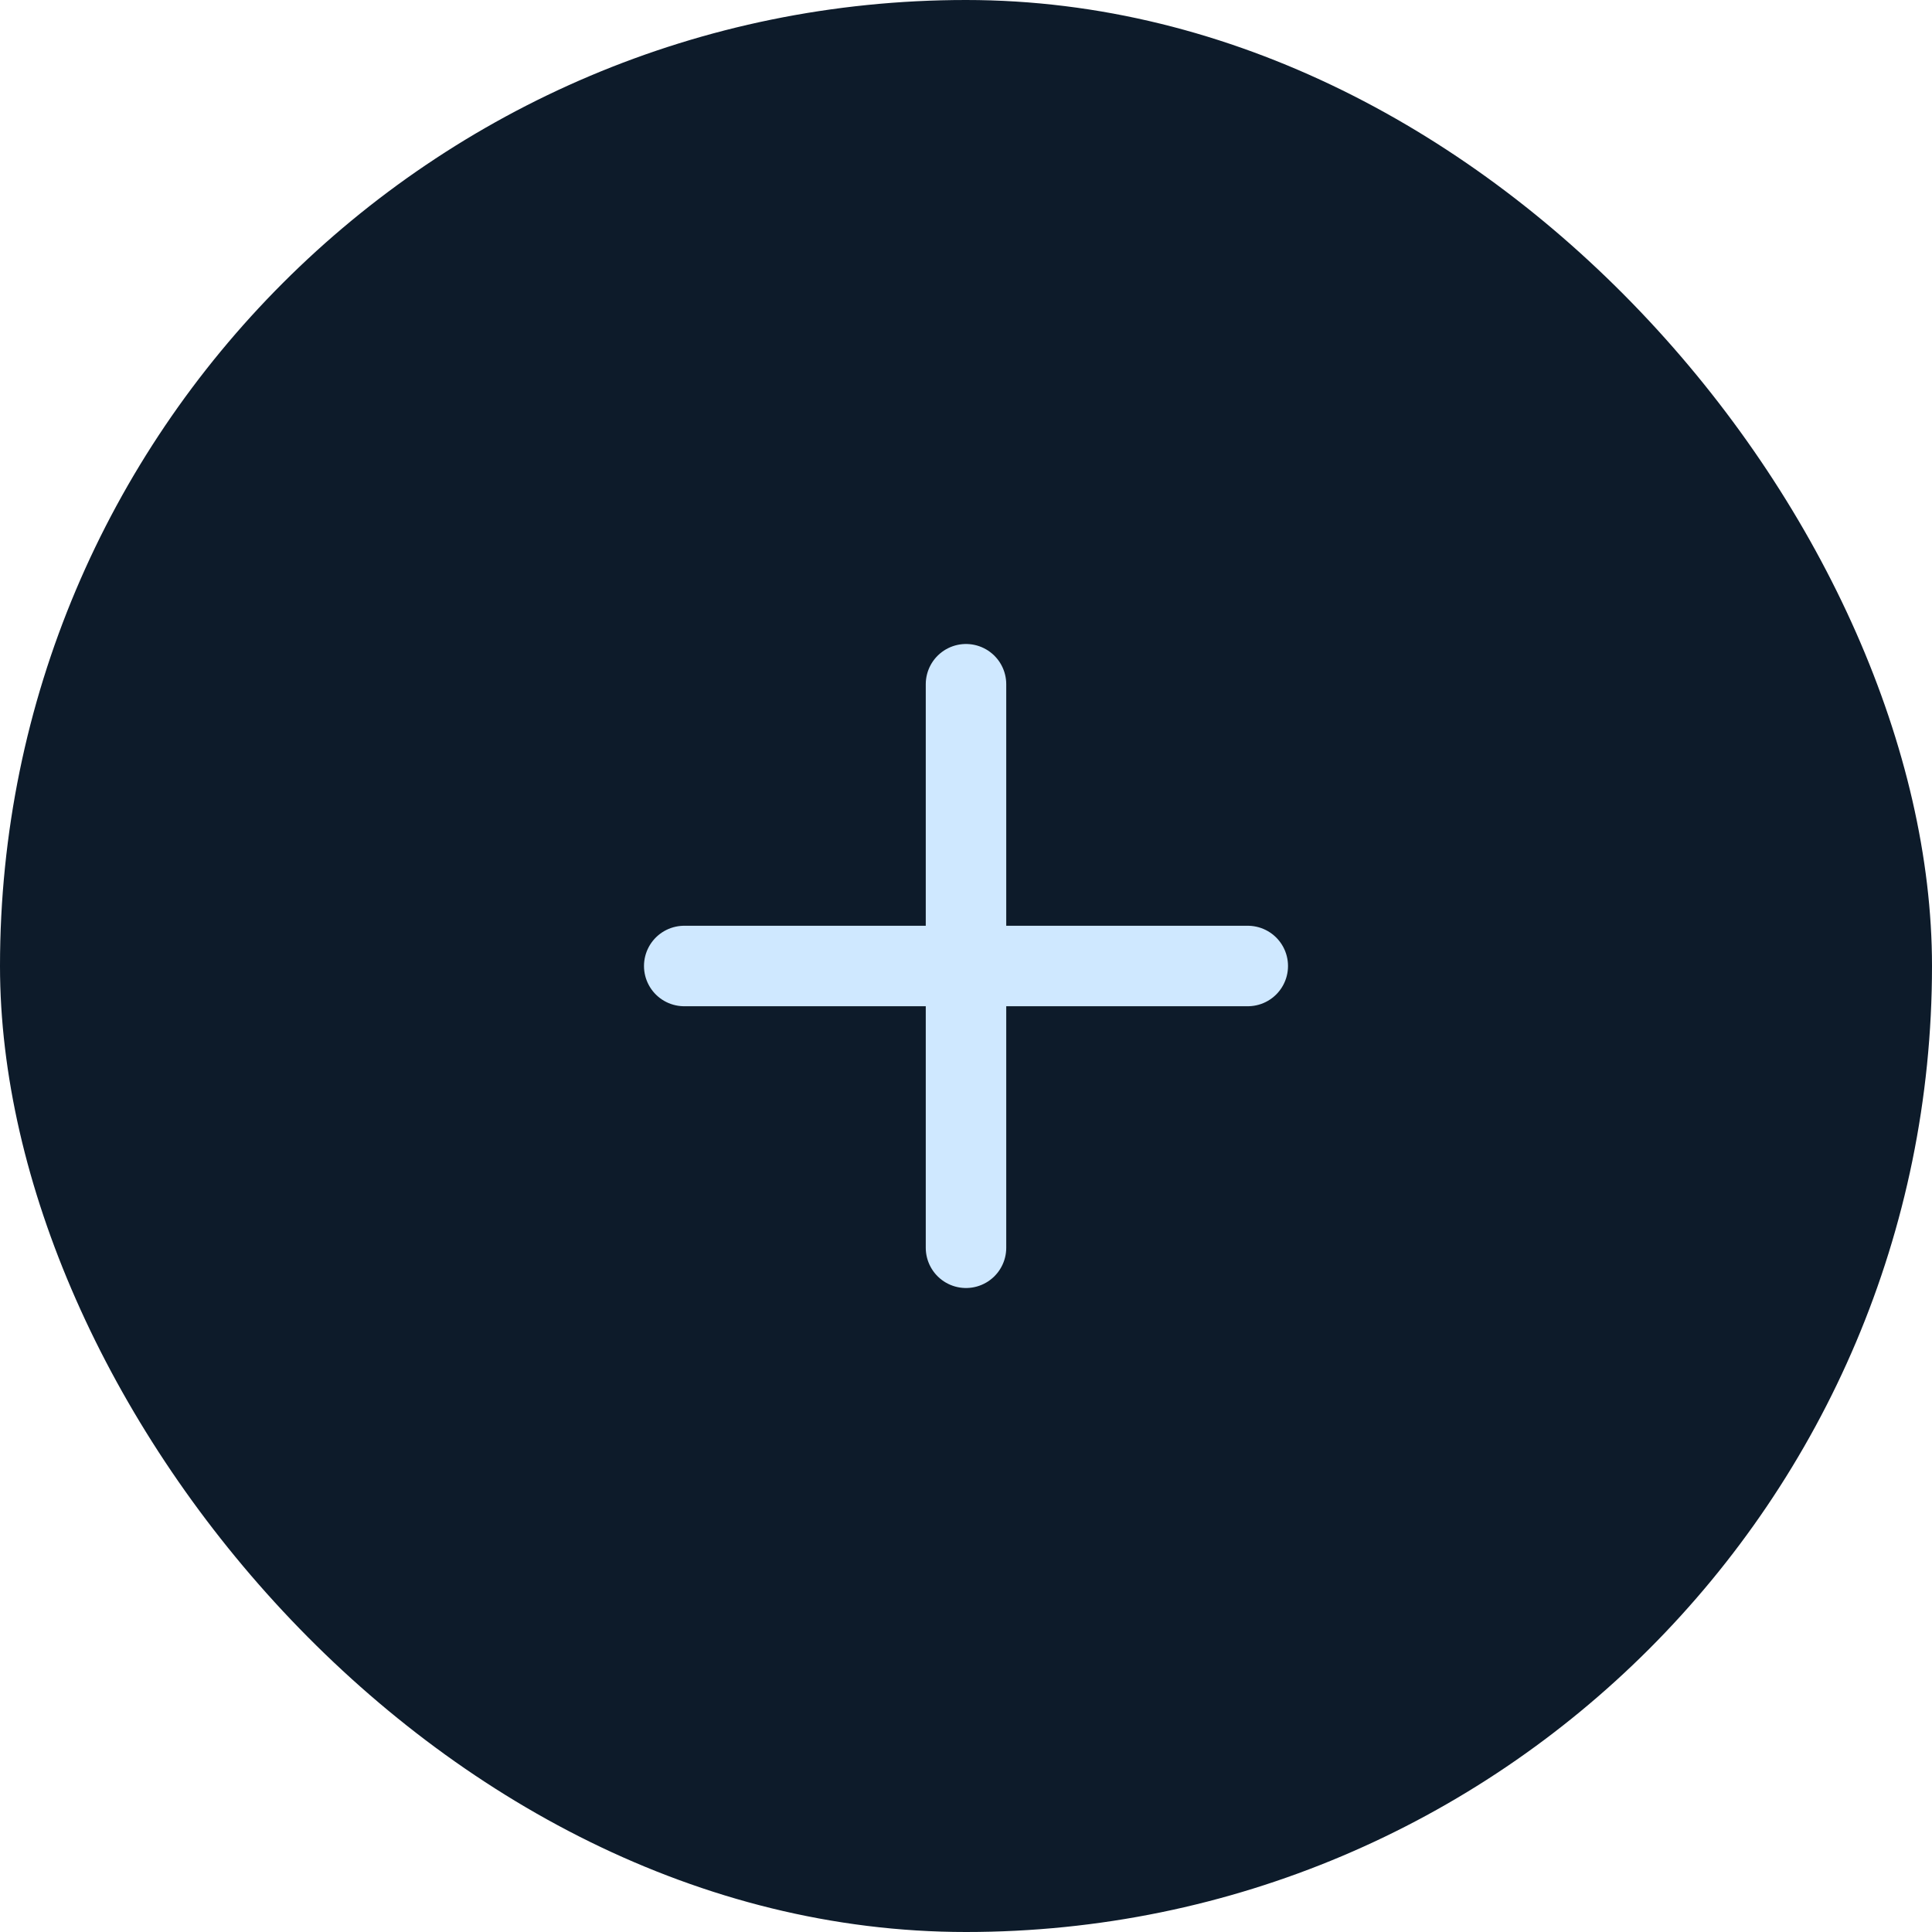 <svg width="32" height="32" viewBox="0 0 32 32" fill="none" xmlns="http://www.w3.org/2000/svg">
<rect width="32" height="32" rx="16" fill="#0D1B2A"/>
<path d="M11.333 16H20.667M16 11.333V20.667" stroke="#CFE8FF" stroke-width="1.333" stroke-linecap="round" stroke-linejoin="round"/>
</svg>
